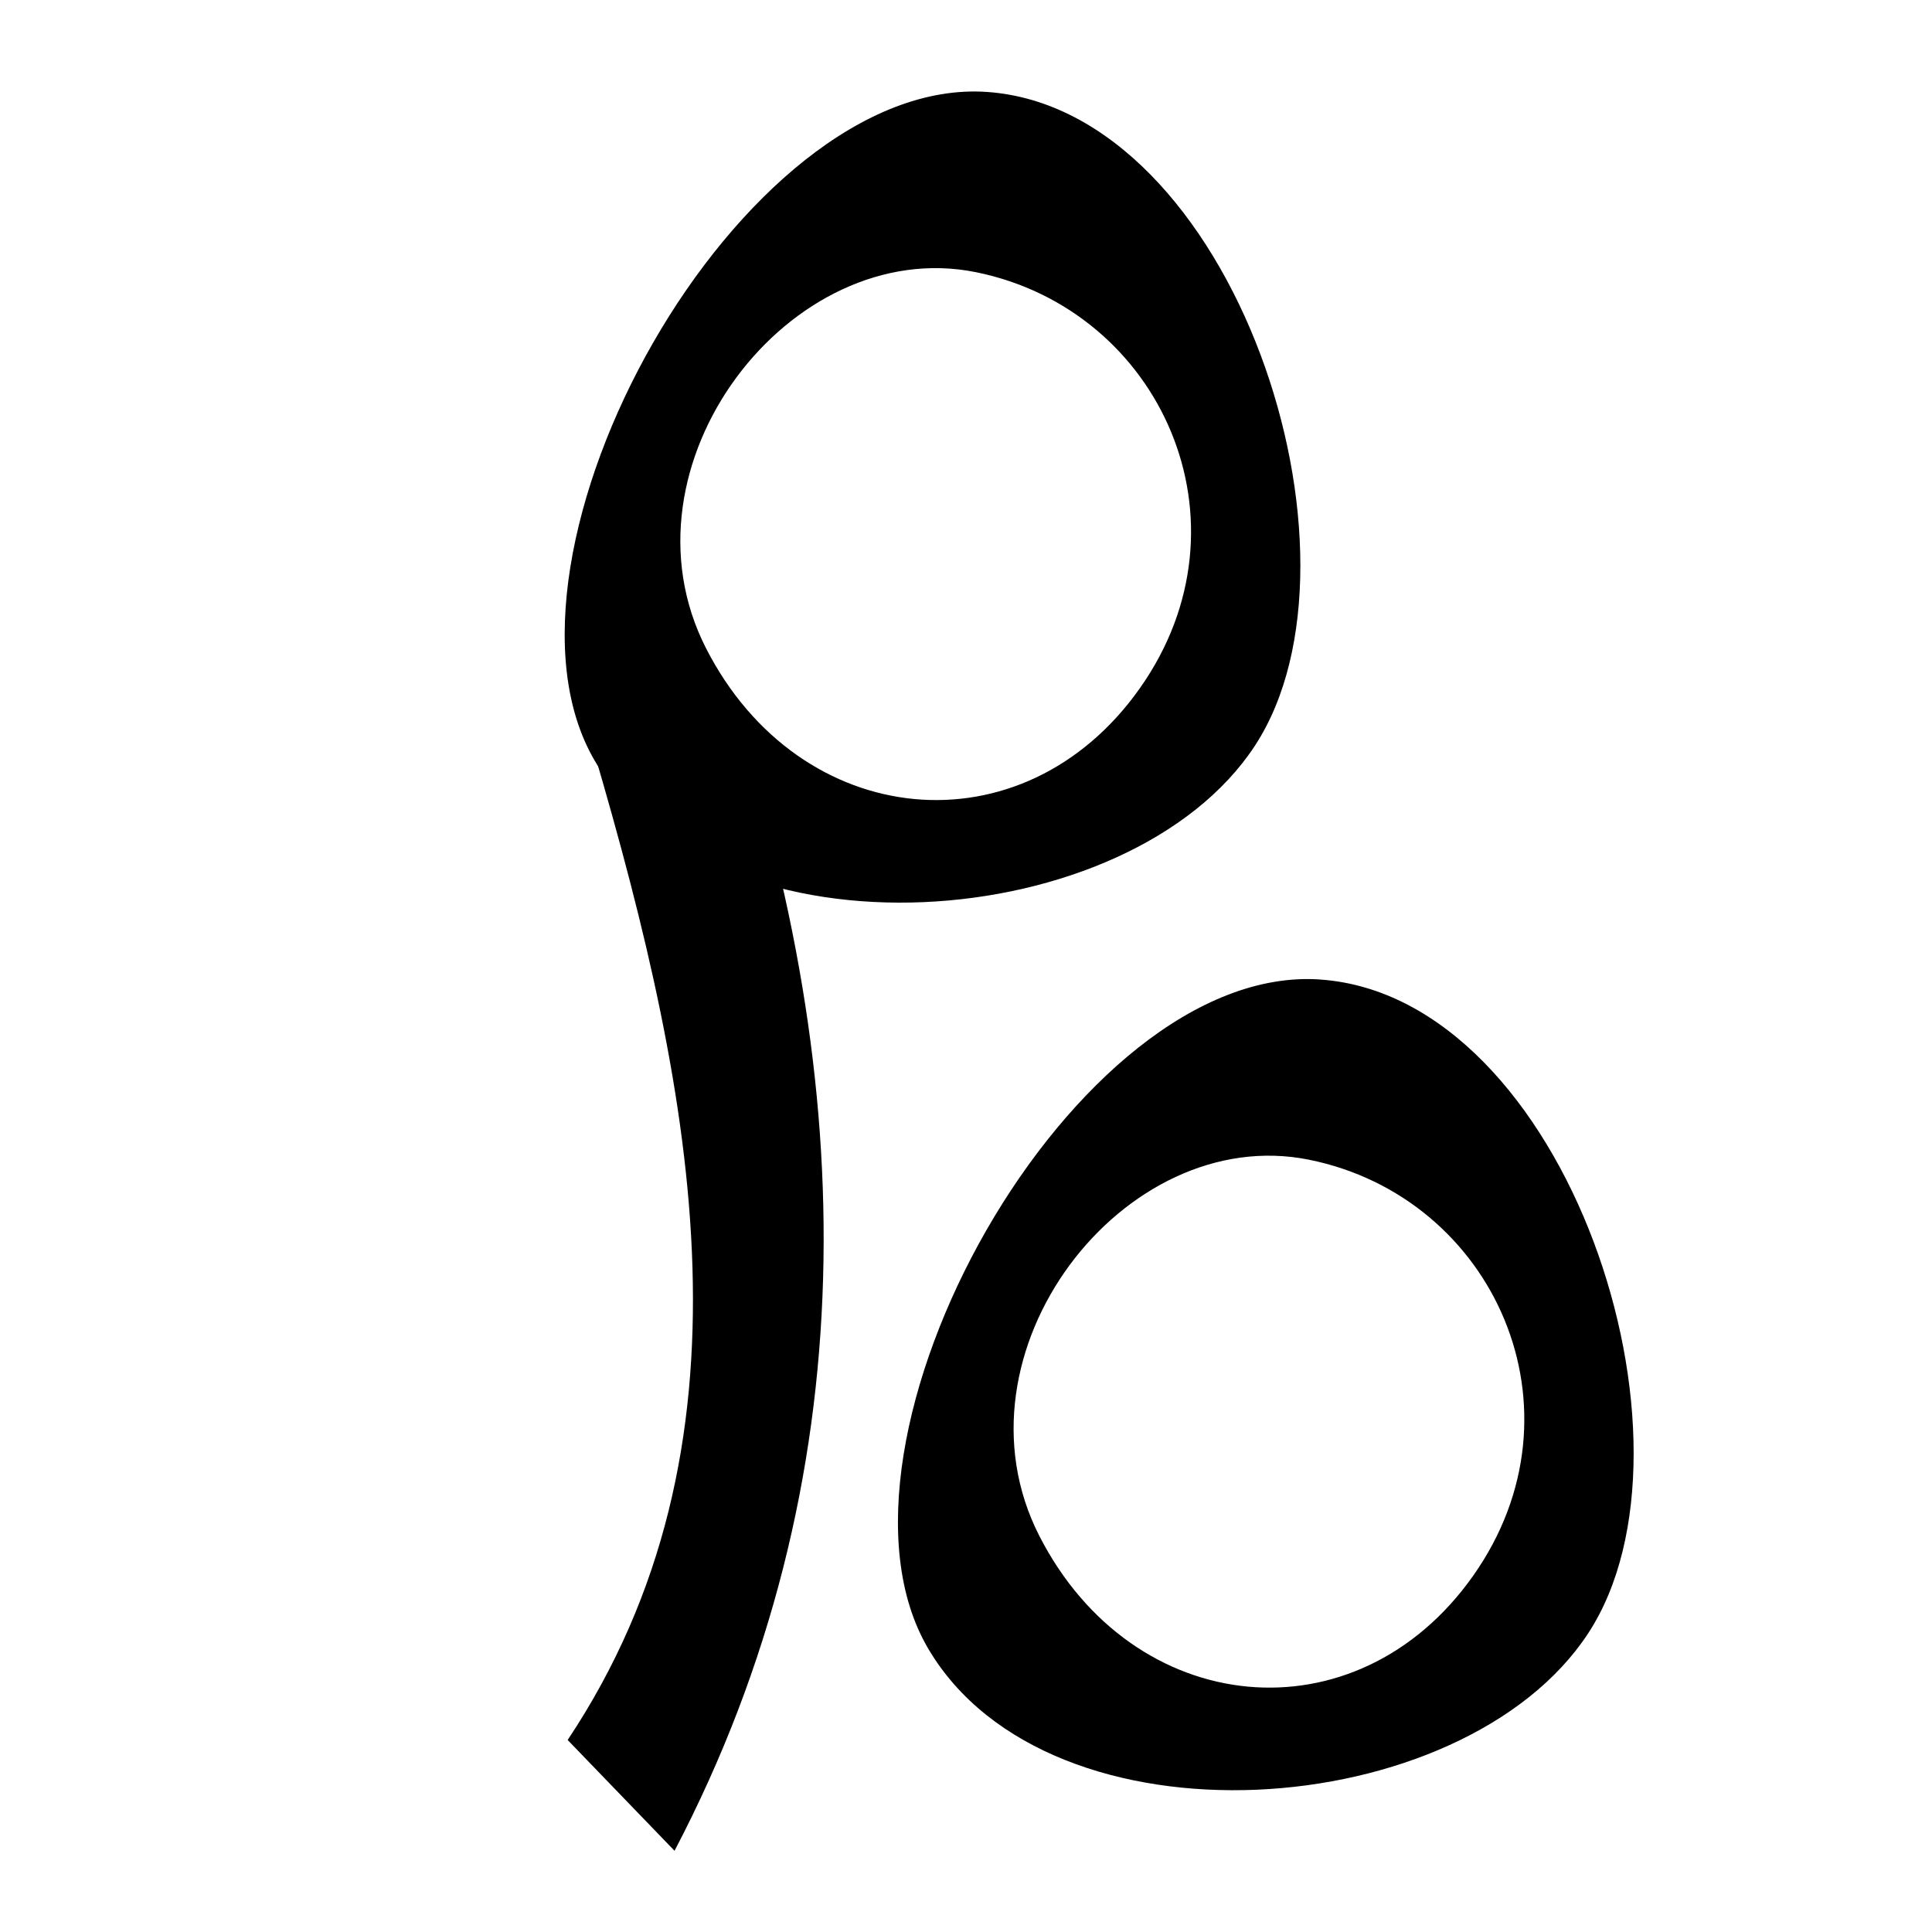 <?xml version="1.0" encoding="UTF-8" standalone="no"?>
<!-- Created with Inkscape (http://www.inkscape.org/) -->

<svg
   width="50mm"
   height="50mm"
   viewBox="0 0 50 50"
   version="1.1"
   id="svg5"
   inkscape:version="1.2.2 (b0a8486541, 2022-12-01)"
   sodipodi:docname="ma.svg"
   xmlns:inkscape="http://www.inkscape.org/namespaces/inkscape"
   xmlns:sodipodi="http://sodipodi.sourceforge.net/DTD/sodipodi-0.dtd"
   xmlns="http://www.w3.org/2000/svg"
   xmlns:svg="http://www.w3.org/2000/svg">
  <sodipodi:namedview
     id="namedview7"
     pagecolor="#dce477"
     bordercolor="#eeeeee"
     borderopacity="1"
     inkscape:showpageshadow="0"
     inkscape:pageopacity="0"
     inkscape:pagecheckerboard="0"
     inkscape:deskcolor="#505050"
     inkscape:document-units="mm"
     showgrid="false"
     inkscape:zoom="4.397375"
     inkscape:cx="94.943006"
     inkscape:cy="94.943006"
     inkscape:window-width="1920"
     inkscape:window-height="1015"
     inkscape:window-x="0"
     inkscape:window-y="0"
     inkscape:window-maximized="1"
     inkscape:current-layer="layer1" />
  <defs
     id="defs2" />
  <g
     inkscape:label="Layer 1"
     inkscape:groupmode="layer"
     id="layer1">
    <path
       id="path465"
       style="fill:#000000;stroke:none;stroke-width:0.5;stroke-linecap:round;paint-order:fill markers stroke;stop-color:#000000"
       d="M 25.551,2.38 C 19.175,1.927 12.256,14.355 15.395,19.693 18.535,25.031 29.248,24.231 32.477,19.299 35.705,14.368 31.927,2.834 25.551,2.38 Z m -0.3,4.663 c 4.793,0.967 7.277,6.477 4.251,10.765 -3.025,4.288 -8.807,3.711 -11.229,-1.029 -2.422,-4.74 2.185,-10.702 6.978,-9.736 z"
       sodipodi:nodetypes="zzzzzzzz" />
    <path
       id="path465-3"
       style="fill:#000000;stroke:none;stroke-width:0.5;stroke-linecap:round;paint-order:fill markers stroke;stop-color:#000000"
       d="m 34.176,25.35 c -6.376,-0.453 -13.296,11.974 -10.156,17.313 3.14,5.338 13.853,4.539 17.082,-0.393 3.229,-4.932 -0.55,-16.466 -6.926,-16.919 z m -0.3,4.663 c 4.793,0.967 7.277,6.477 4.251,10.765 -3.025,4.288 -8.807,3.711 -11.229,-1.029 -2.422,-4.74 2.185,-10.702 6.978,-9.736 z"
       sodipodi:nodetypes="zzzzzzzz" />
    <path
       style="fill:#000000;stroke-width:0.5;stroke-linecap:round;paint-order:fill markers stroke;stop-color:#000000"
       d="m 15.356,19.405 c 2.679,9.118 4.382,18.042 -0.665,25.626 l 2.766,2.867 c 5.019,-9.584 4.764,-19.935 1.406,-29.859 z"
       id="path391"
       sodipodi:nodetypes="ccccc" />
  </g>
</svg>
